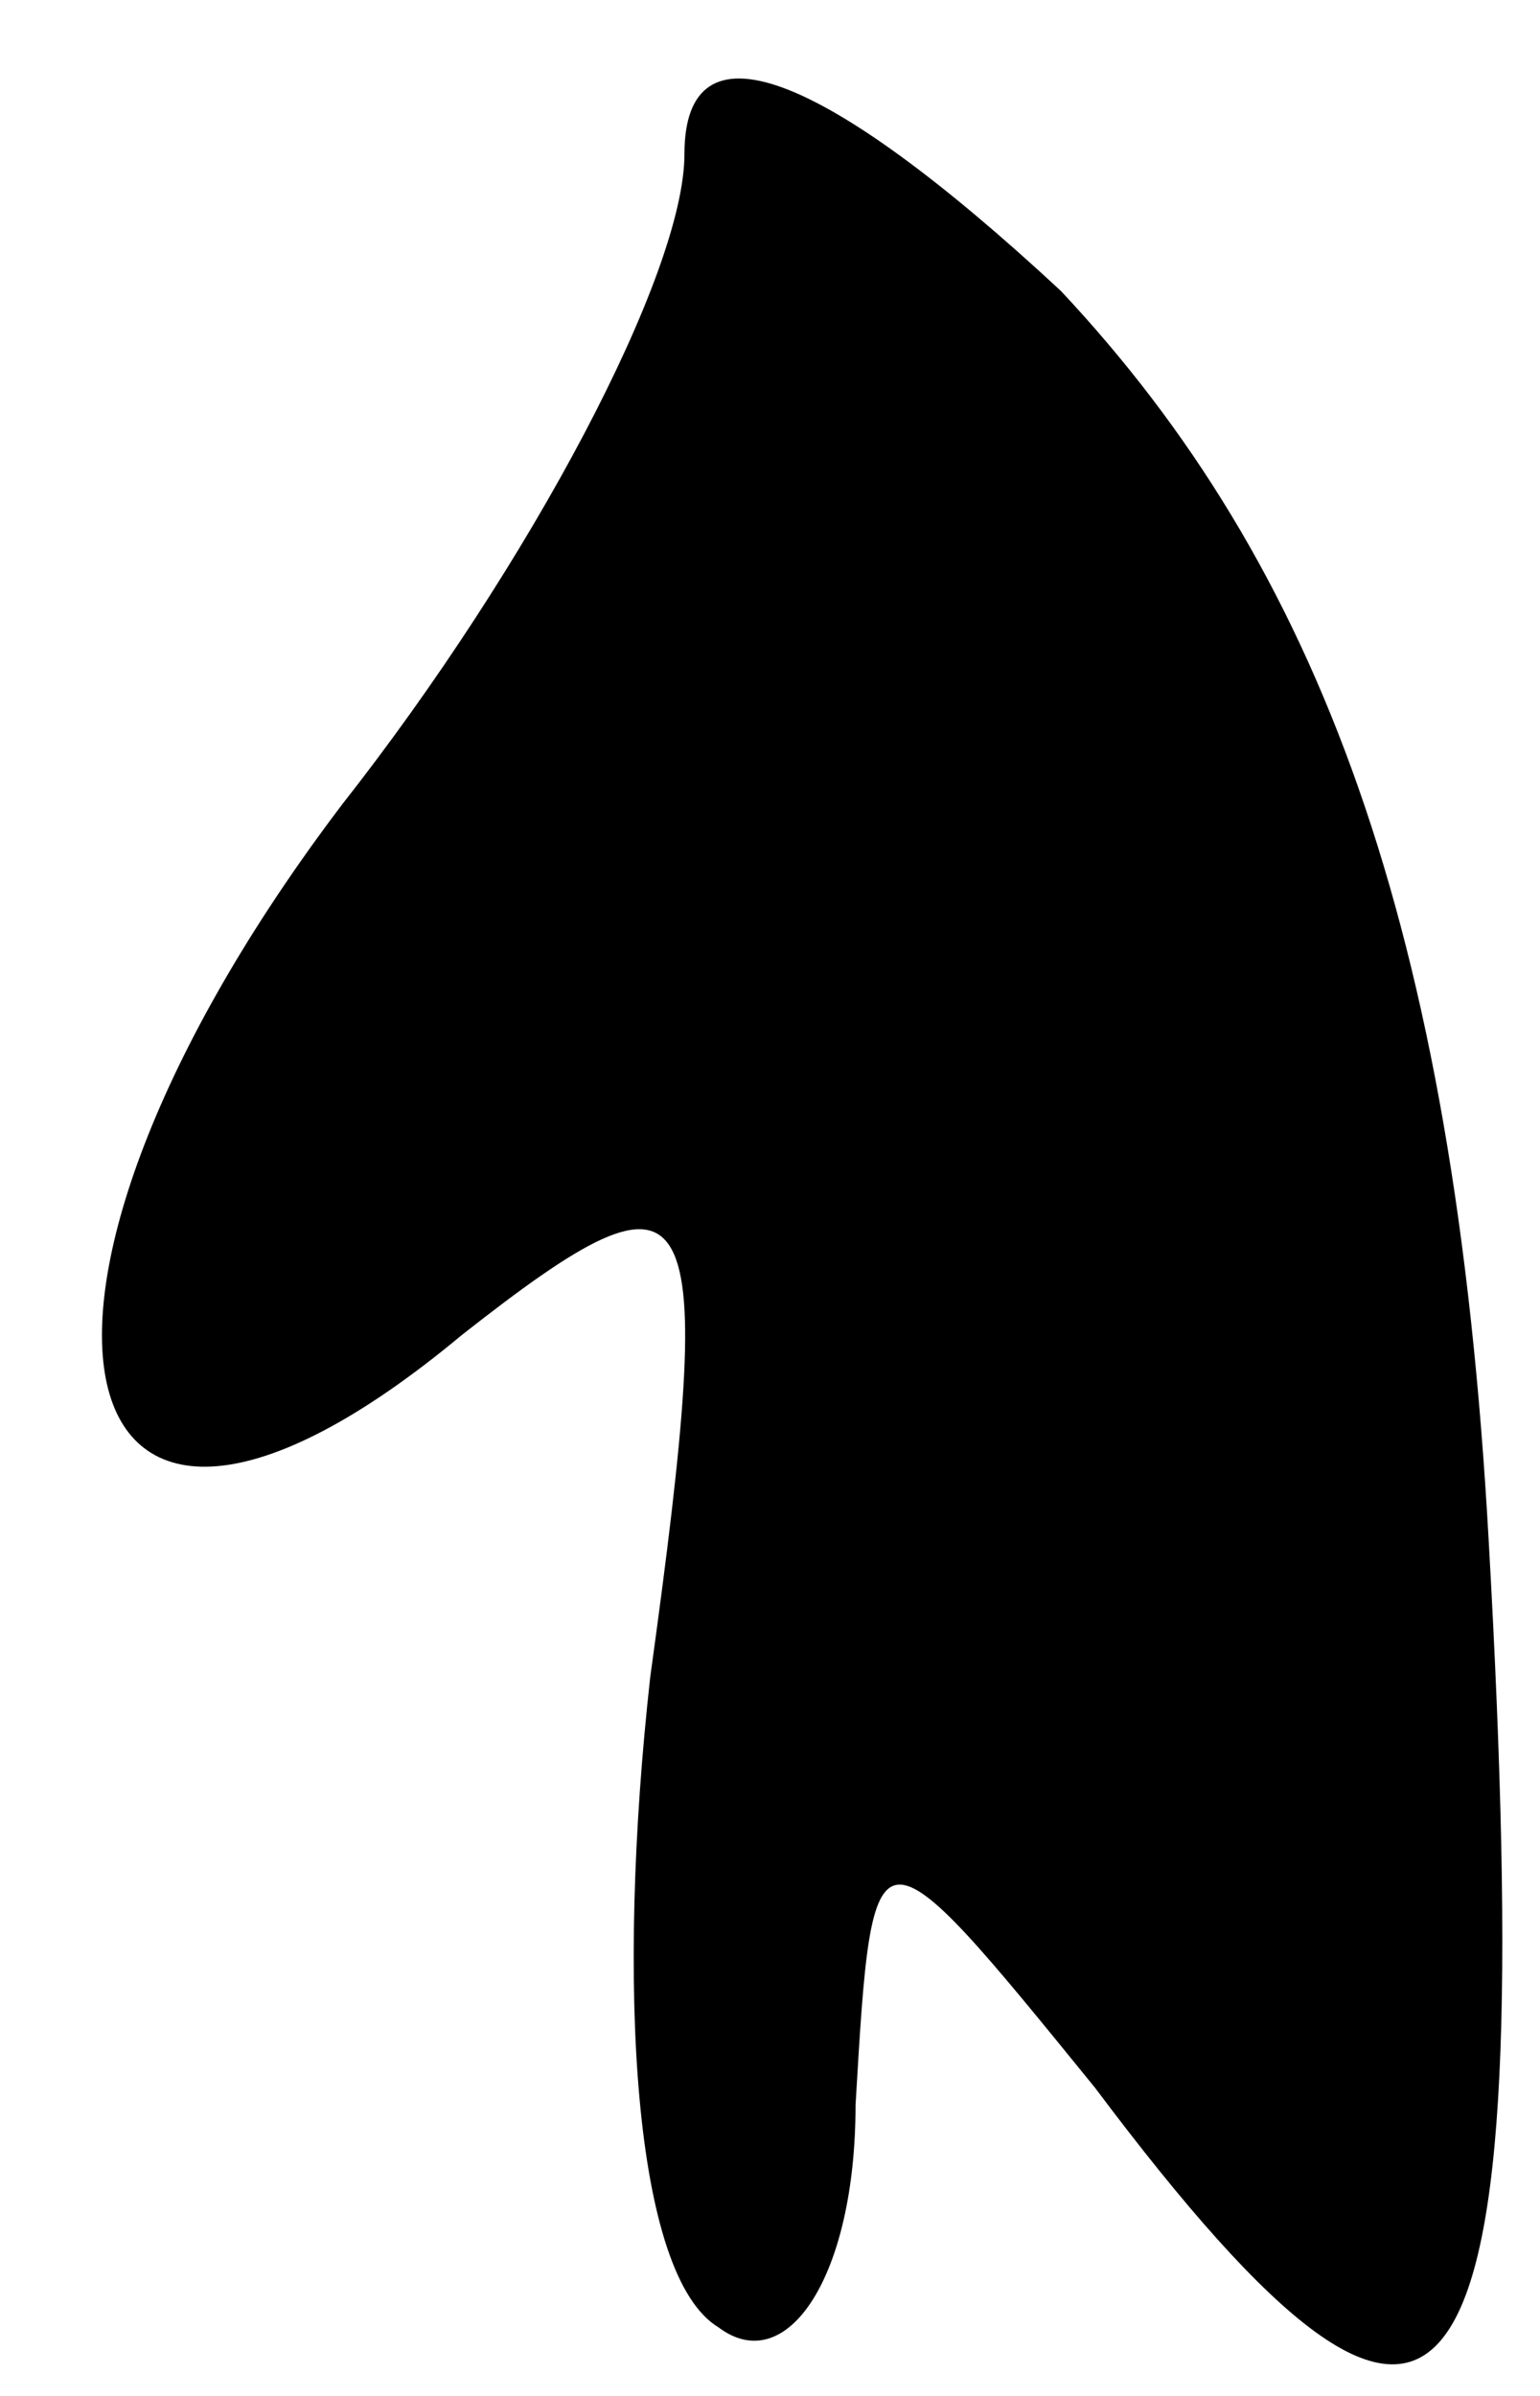 <?xml version="1.0" standalone="no"?>
<!DOCTYPE svg PUBLIC "-//W3C//DTD SVG 20010904//EN"
 "http://www.w3.org/TR/2001/REC-SVG-20010904/DTD/svg10.dtd">
<svg version="1.0" xmlns="http://www.w3.org/2000/svg"
 width="9pt" height="14pt" viewBox="0 0 9 14"
 preserveAspectRatio="xMidYMid meet">
<g transform="translate(0,14) scale(0.1,-0.1)"
fill="#000000" stroke="none">
<path fill="#000000" stroke="none" d="M40 131 c0 -7 -9 -24 -20 -38 -22 -29
-17 -51 7 -31 14 11 15 9 11 -20 -2 -18 -1 -35 4 -38 4 -3 8 3 8 13 1 17 1 17
14 1 21 -28 26 -21 23 32 -2 36 -10 57 -25 73 -14 13 -22 16 -22 8z"/>
</g>
</svg>
